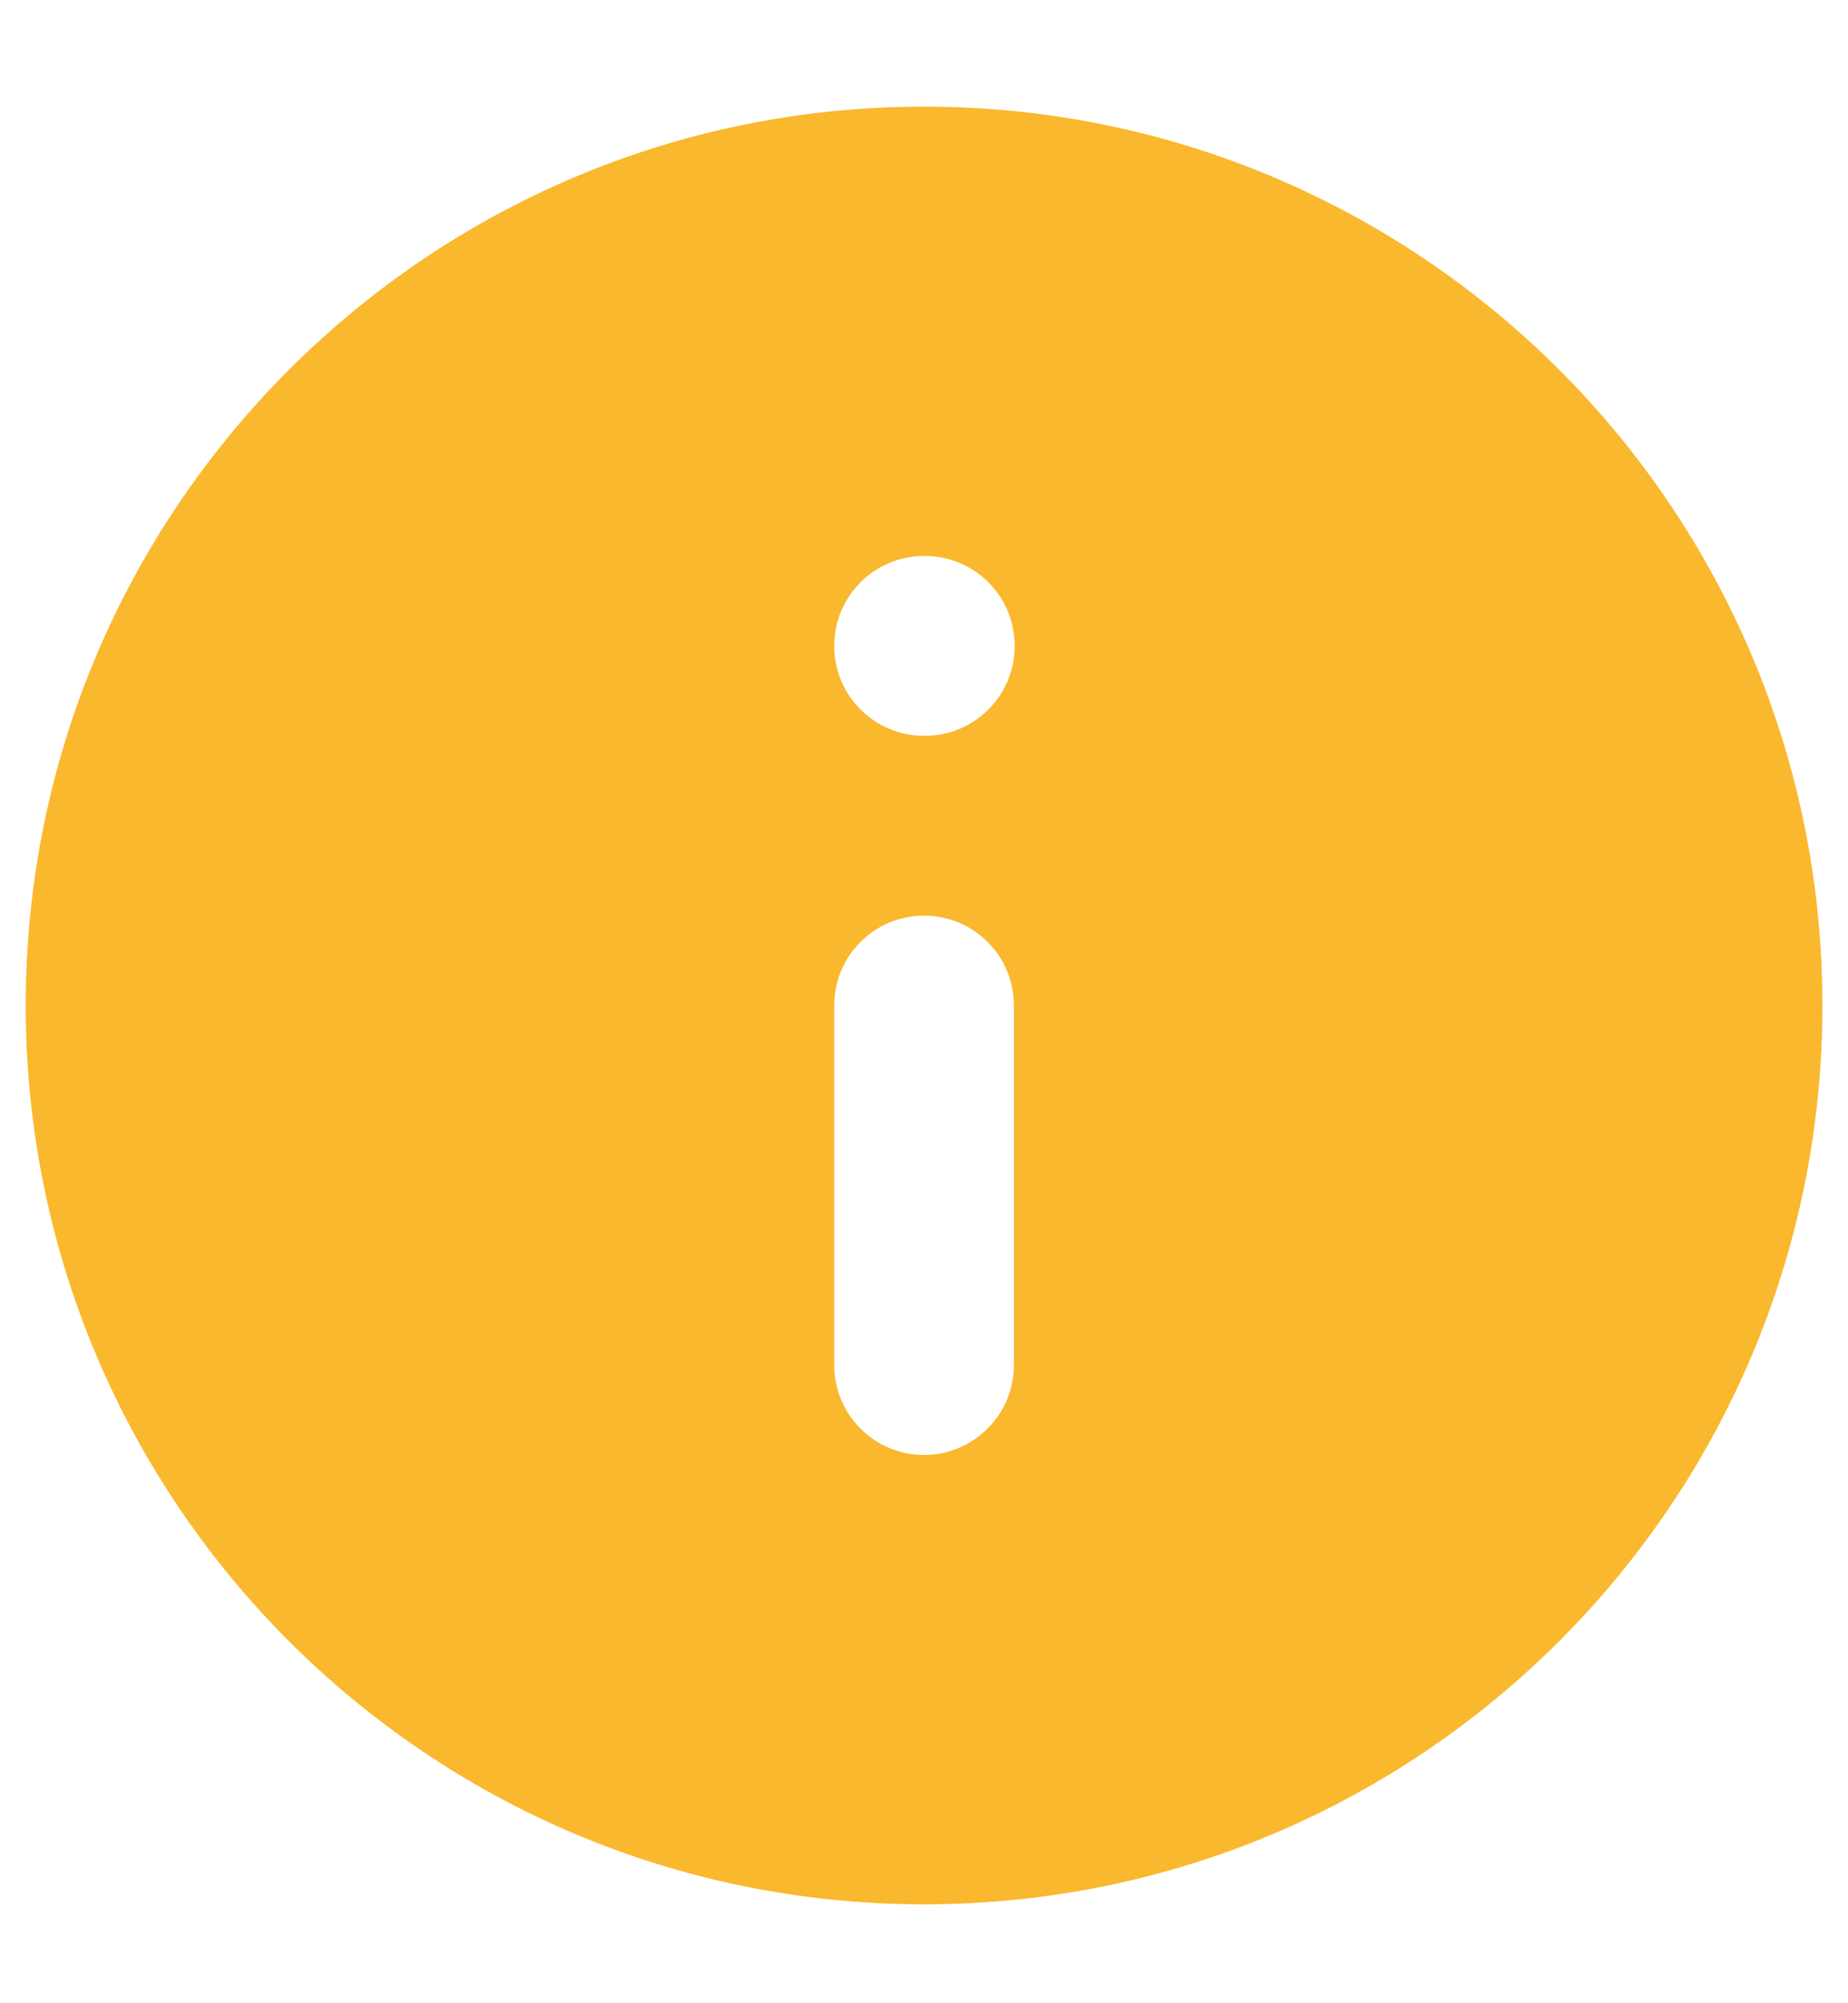 <svg  viewBox="0 0 12 13"
      fill="#FAB82E"
      xmlns="http://www.w3.org/2000/svg">
  <!--fill="#EB5835" - red fill -->
<path fill-rule="evenodd" clip-rule="evenodd"
      d="M11.834 6.525C11.834 9.747 9.222 12.358 6 12.358C2.779 12.358 0.167 9.747 0.167 6.525C0.167 3.303 2.779 0.692 6 0.692C9.222 0.692 11.834 3.303 11.834 6.525ZM5.417 4.192C5.417 3.869 5.678 3.608 6 3.608H6.006C6.328 3.608 6.589 3.869 6.589 4.192C6.589 4.514 6.328 4.775 6.006 4.775H6C5.678 4.775 5.417 4.514 5.417 4.192ZM6 5.942C6.322 5.942 6.584 6.203 6.584 6.525V8.858C6.584 9.18 6.322 9.442 6 9.442C5.678 9.442 5.417 9.18 5.417 8.858V6.525C5.417 6.203 5.678 5.942 6 5.942Z"
      stroke="none"/>
</svg>
